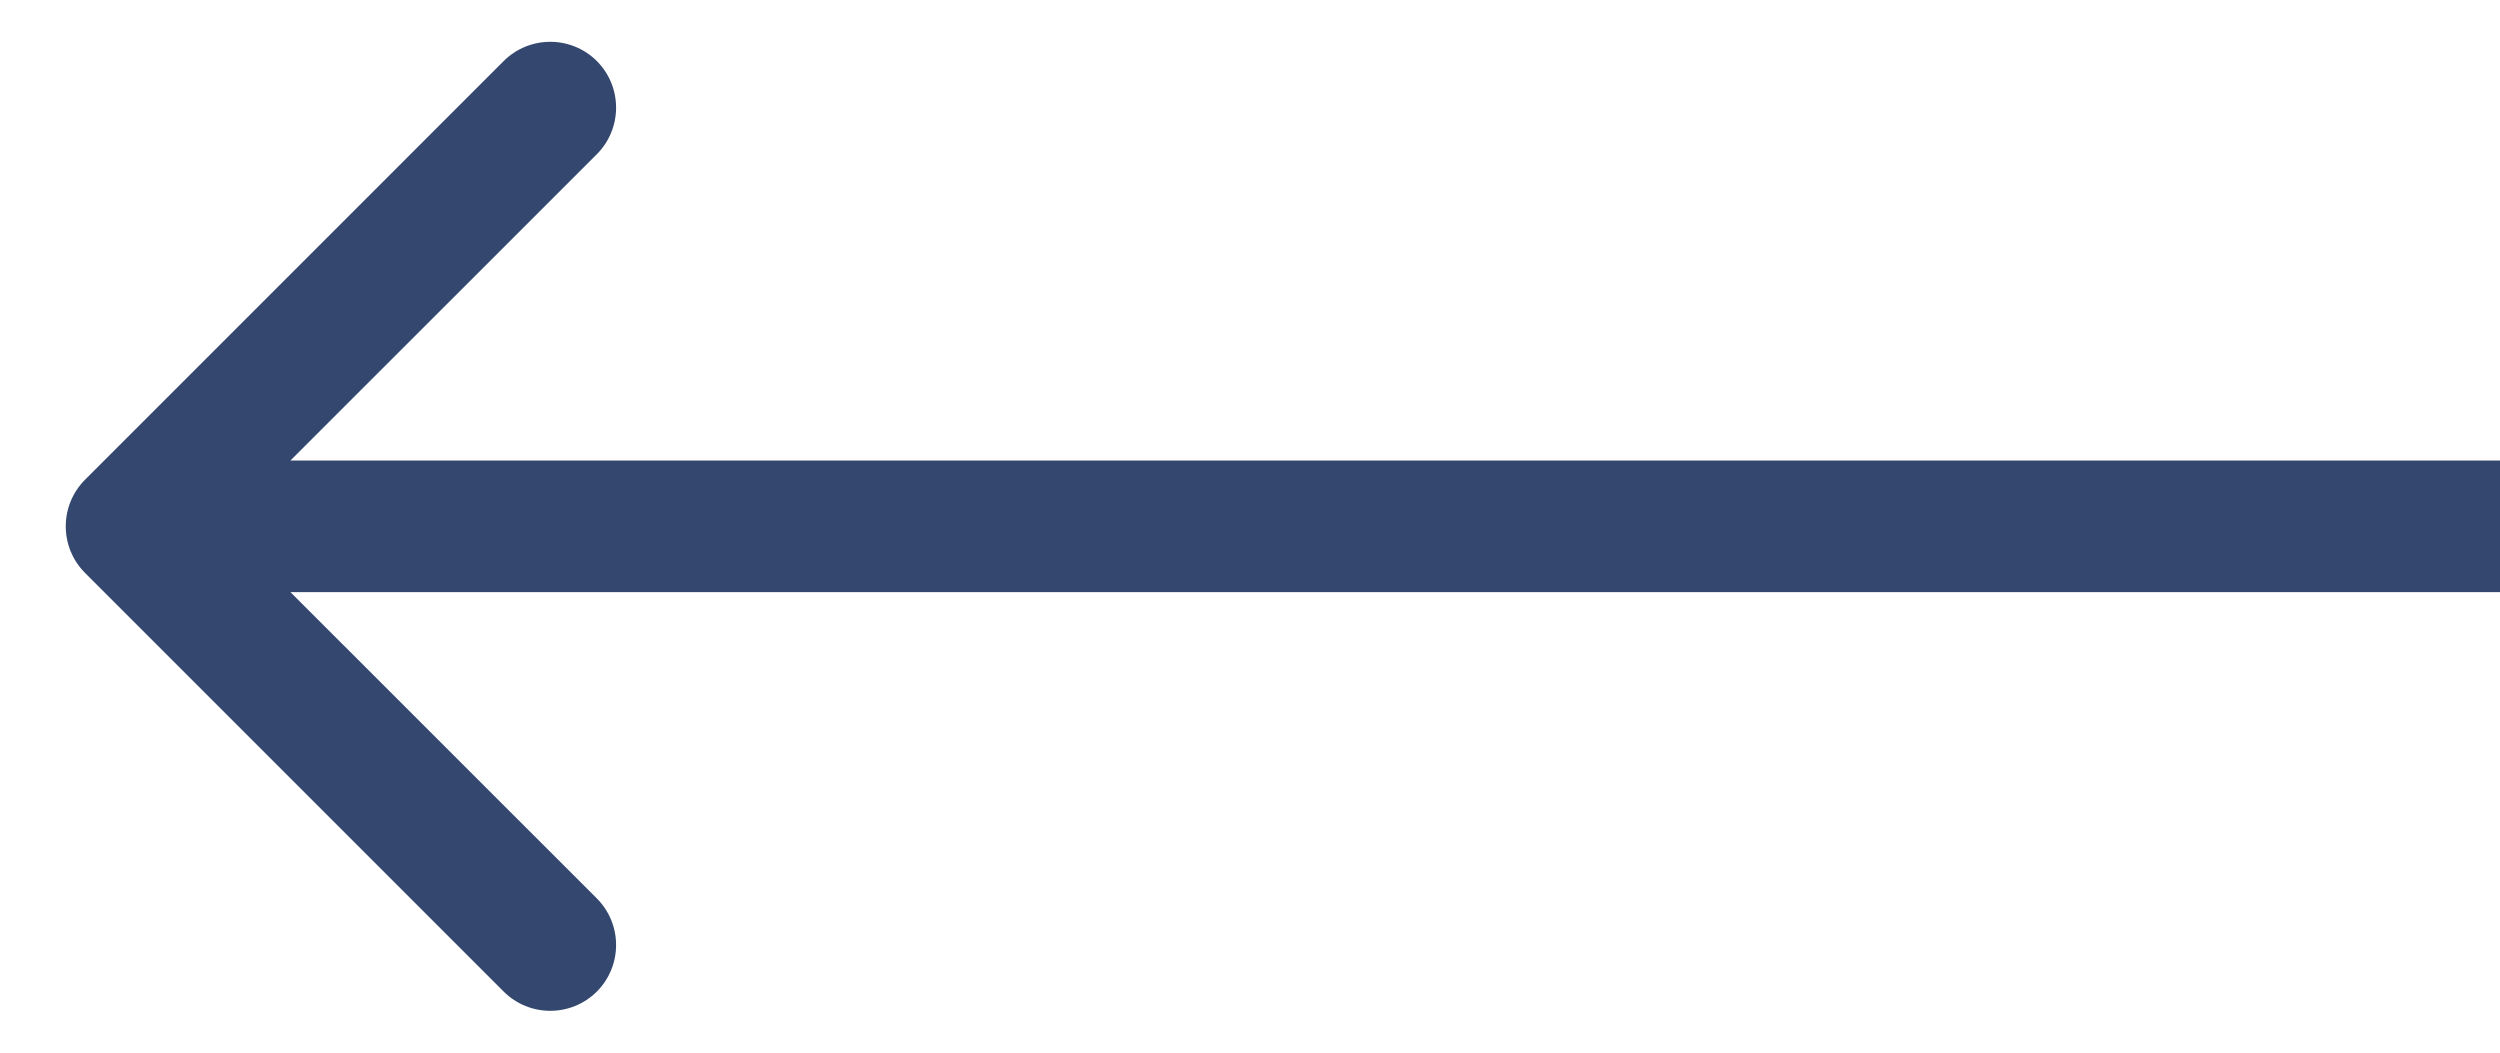 <svg width="19" height="8" viewBox="0 0 19 8" fill="none" xmlns="http://www.w3.org/2000/svg">
<path opacity="0.8" d="M0.646 3.646C0.451 3.842 0.451 4.158 0.646 4.354L3.828 7.536C4.024 7.731 4.34 7.731 4.536 7.536C4.731 7.34 4.731 7.024 4.536 6.828L1.707 4L4.536 1.172C4.731 0.976 4.731 0.66 4.536 0.464C4.34 0.269 4.024 0.269 3.828 0.464L0.646 3.646ZM19 3.5L1 3.5V4.5L19 4.5V3.5Z" fill="#02194A"/>
</svg>

